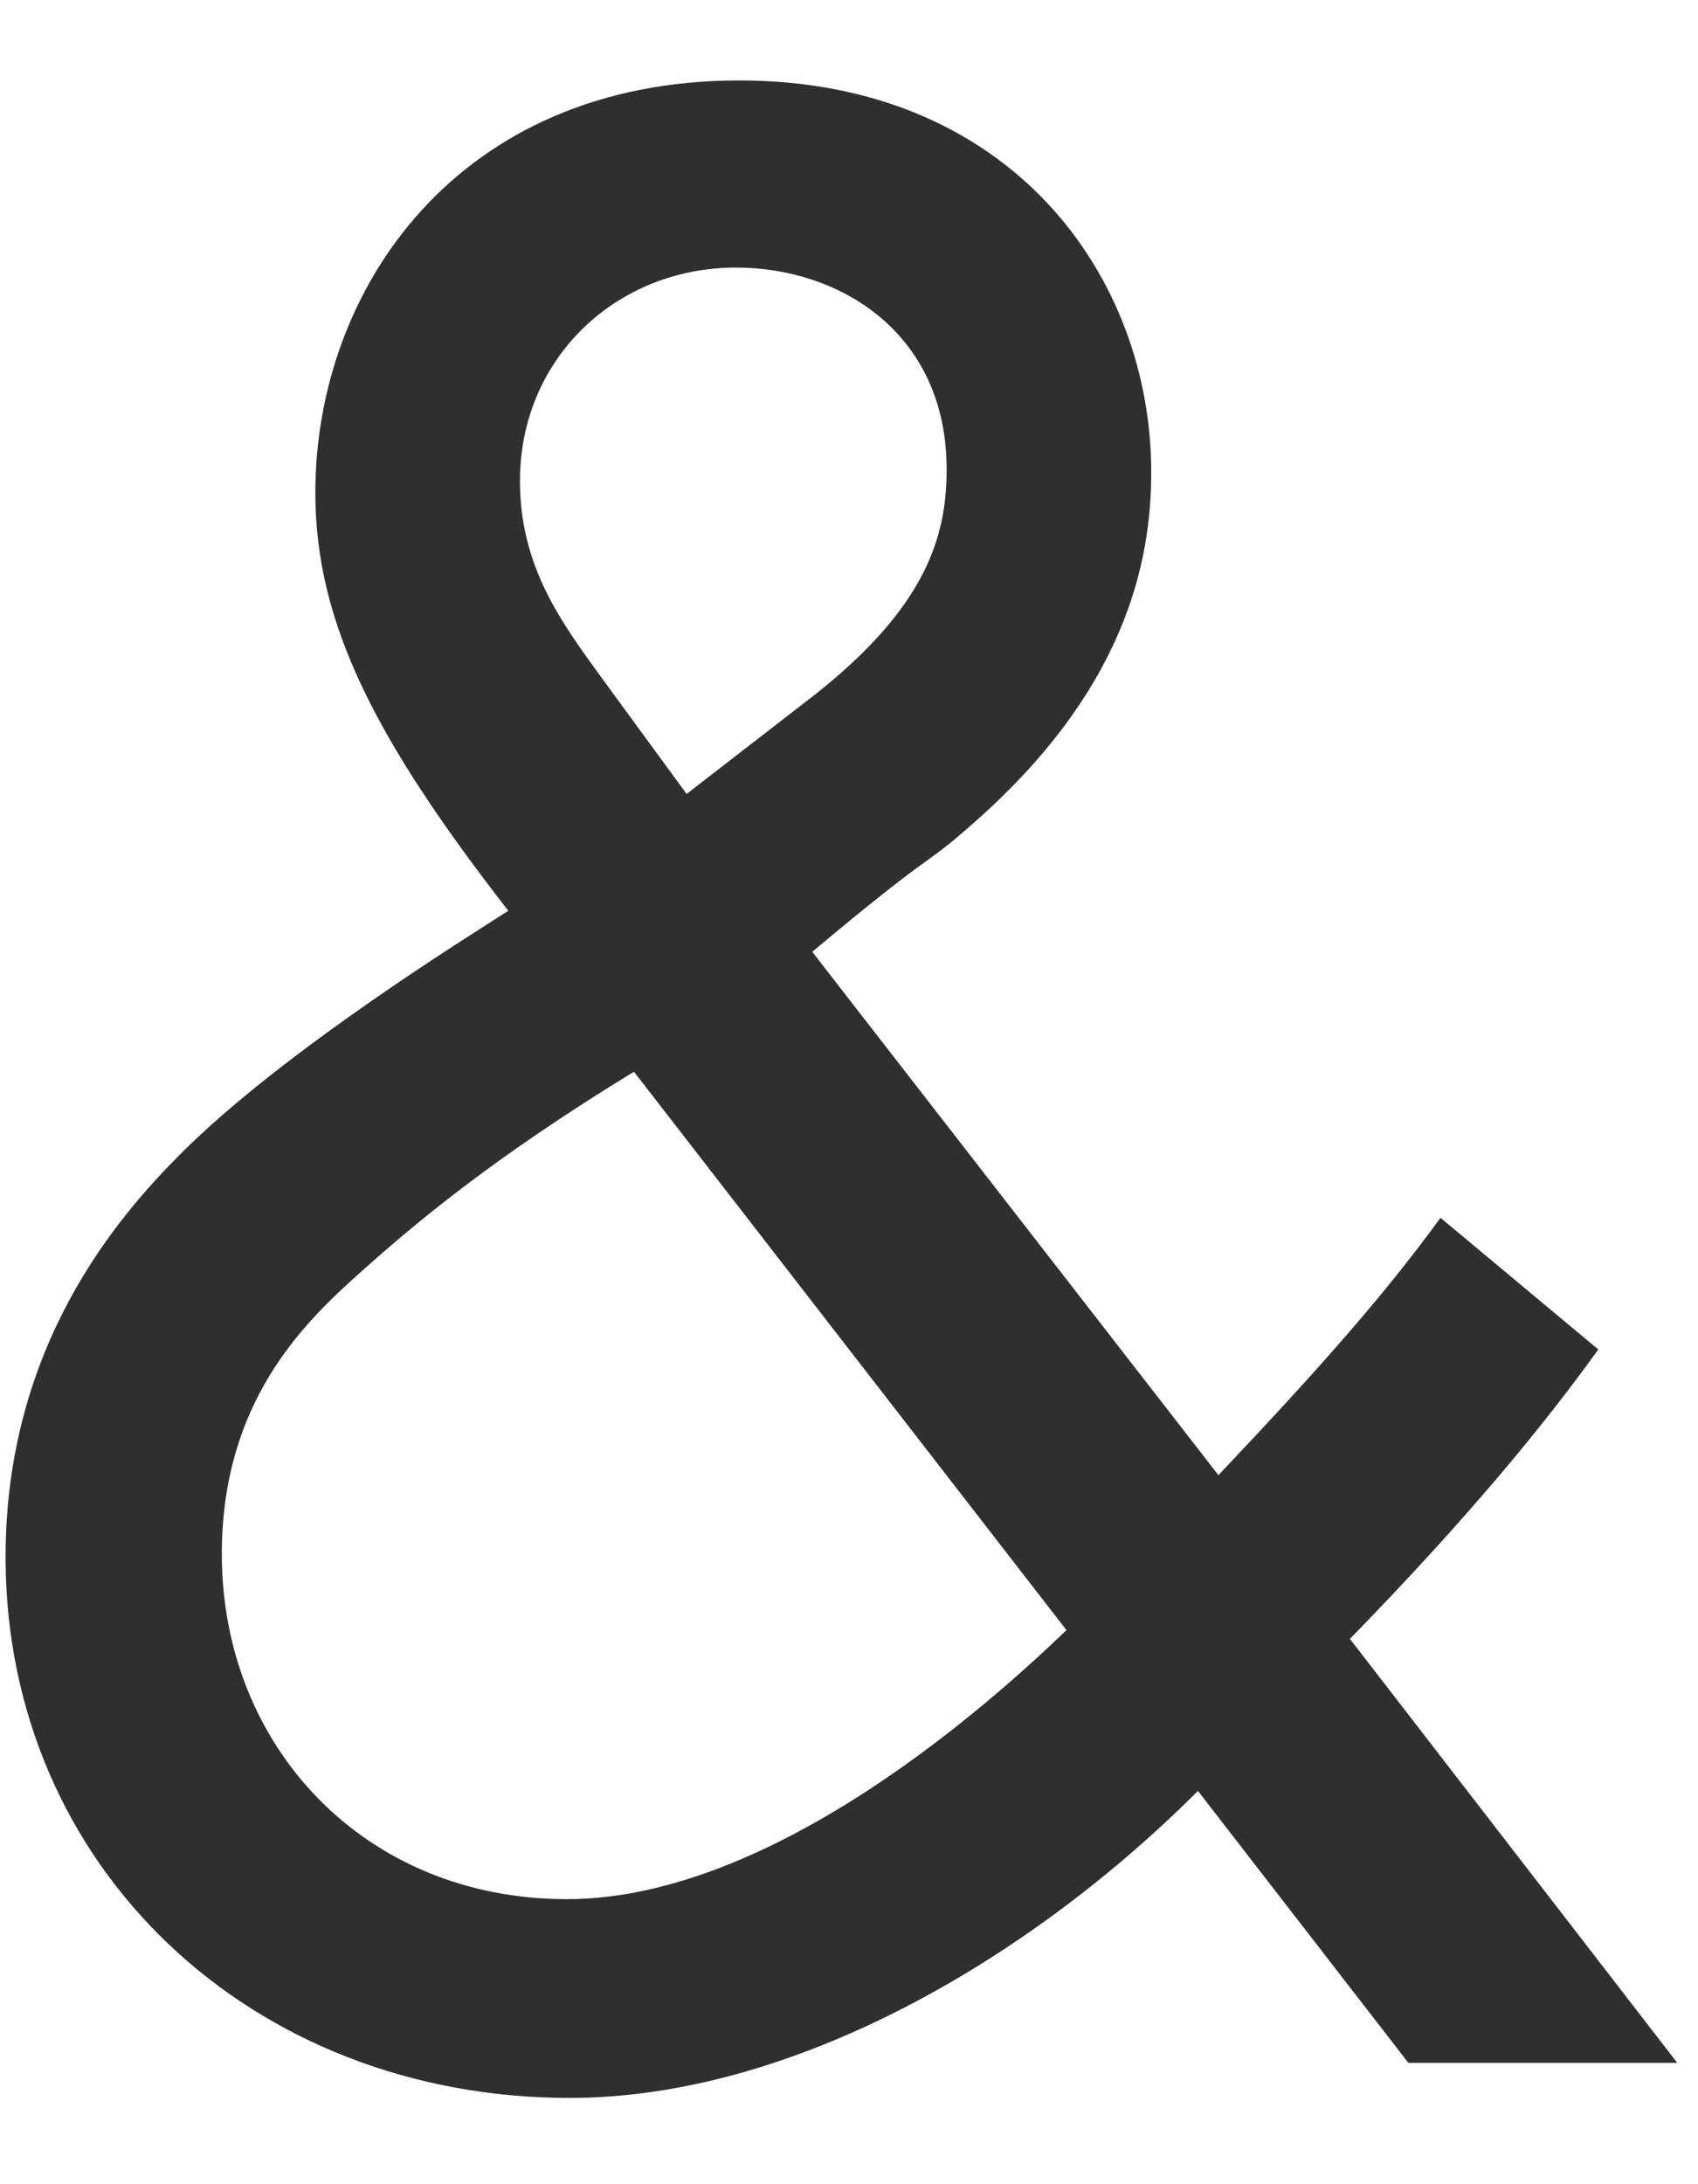 <svg width="14" height="18" viewBox="0 0 14 18" fill="none" xmlns="http://www.w3.org/2000/svg">
<path d="M11.877 10.036C11.419 10.663 10.913 11.241 10.046 12.157L6.697 7.844C7.733 6.976 7.588 7.169 7.998 6.808C9.275 5.699 9.492 4.639 9.492 3.892C9.492 2.278 8.335 0.663 6.094 0.663C3.781 0.663 2.6 2.374 2.6 4.061C2.6 5.145 3.106 6.109 4.191 7.506C3.853 7.723 2.335 8.663 1.492 9.506C0.962 10.036 0.046 11.097 0.046 12.832C0.046 15.386 2.07 17.289 4.697 17.289C6.528 17.289 8.48 16.157 9.877 14.759L11.612 17H13.829L11.13 13.506C12.118 12.494 12.745 11.723 13.178 11.121L11.877 10.036ZM8.793 13.434C8.191 14.012 6.383 15.651 4.673 15.651C3.01 15.651 1.829 14.398 1.829 12.807C1.829 11.554 2.504 10.904 2.962 10.494C3.42 10.085 4.046 9.554 5.227 8.832L8.793 13.434ZM4.938 5.555C4.624 5.121 4.287 4.663 4.287 3.964C4.287 2.952 5.082 2.205 6.07 2.205C6.914 2.205 7.805 2.735 7.805 3.868C7.805 4.422 7.636 5 6.721 5.723L5.661 6.543L4.938 5.555Z" fill="#2F2F2F"/>
</svg>
